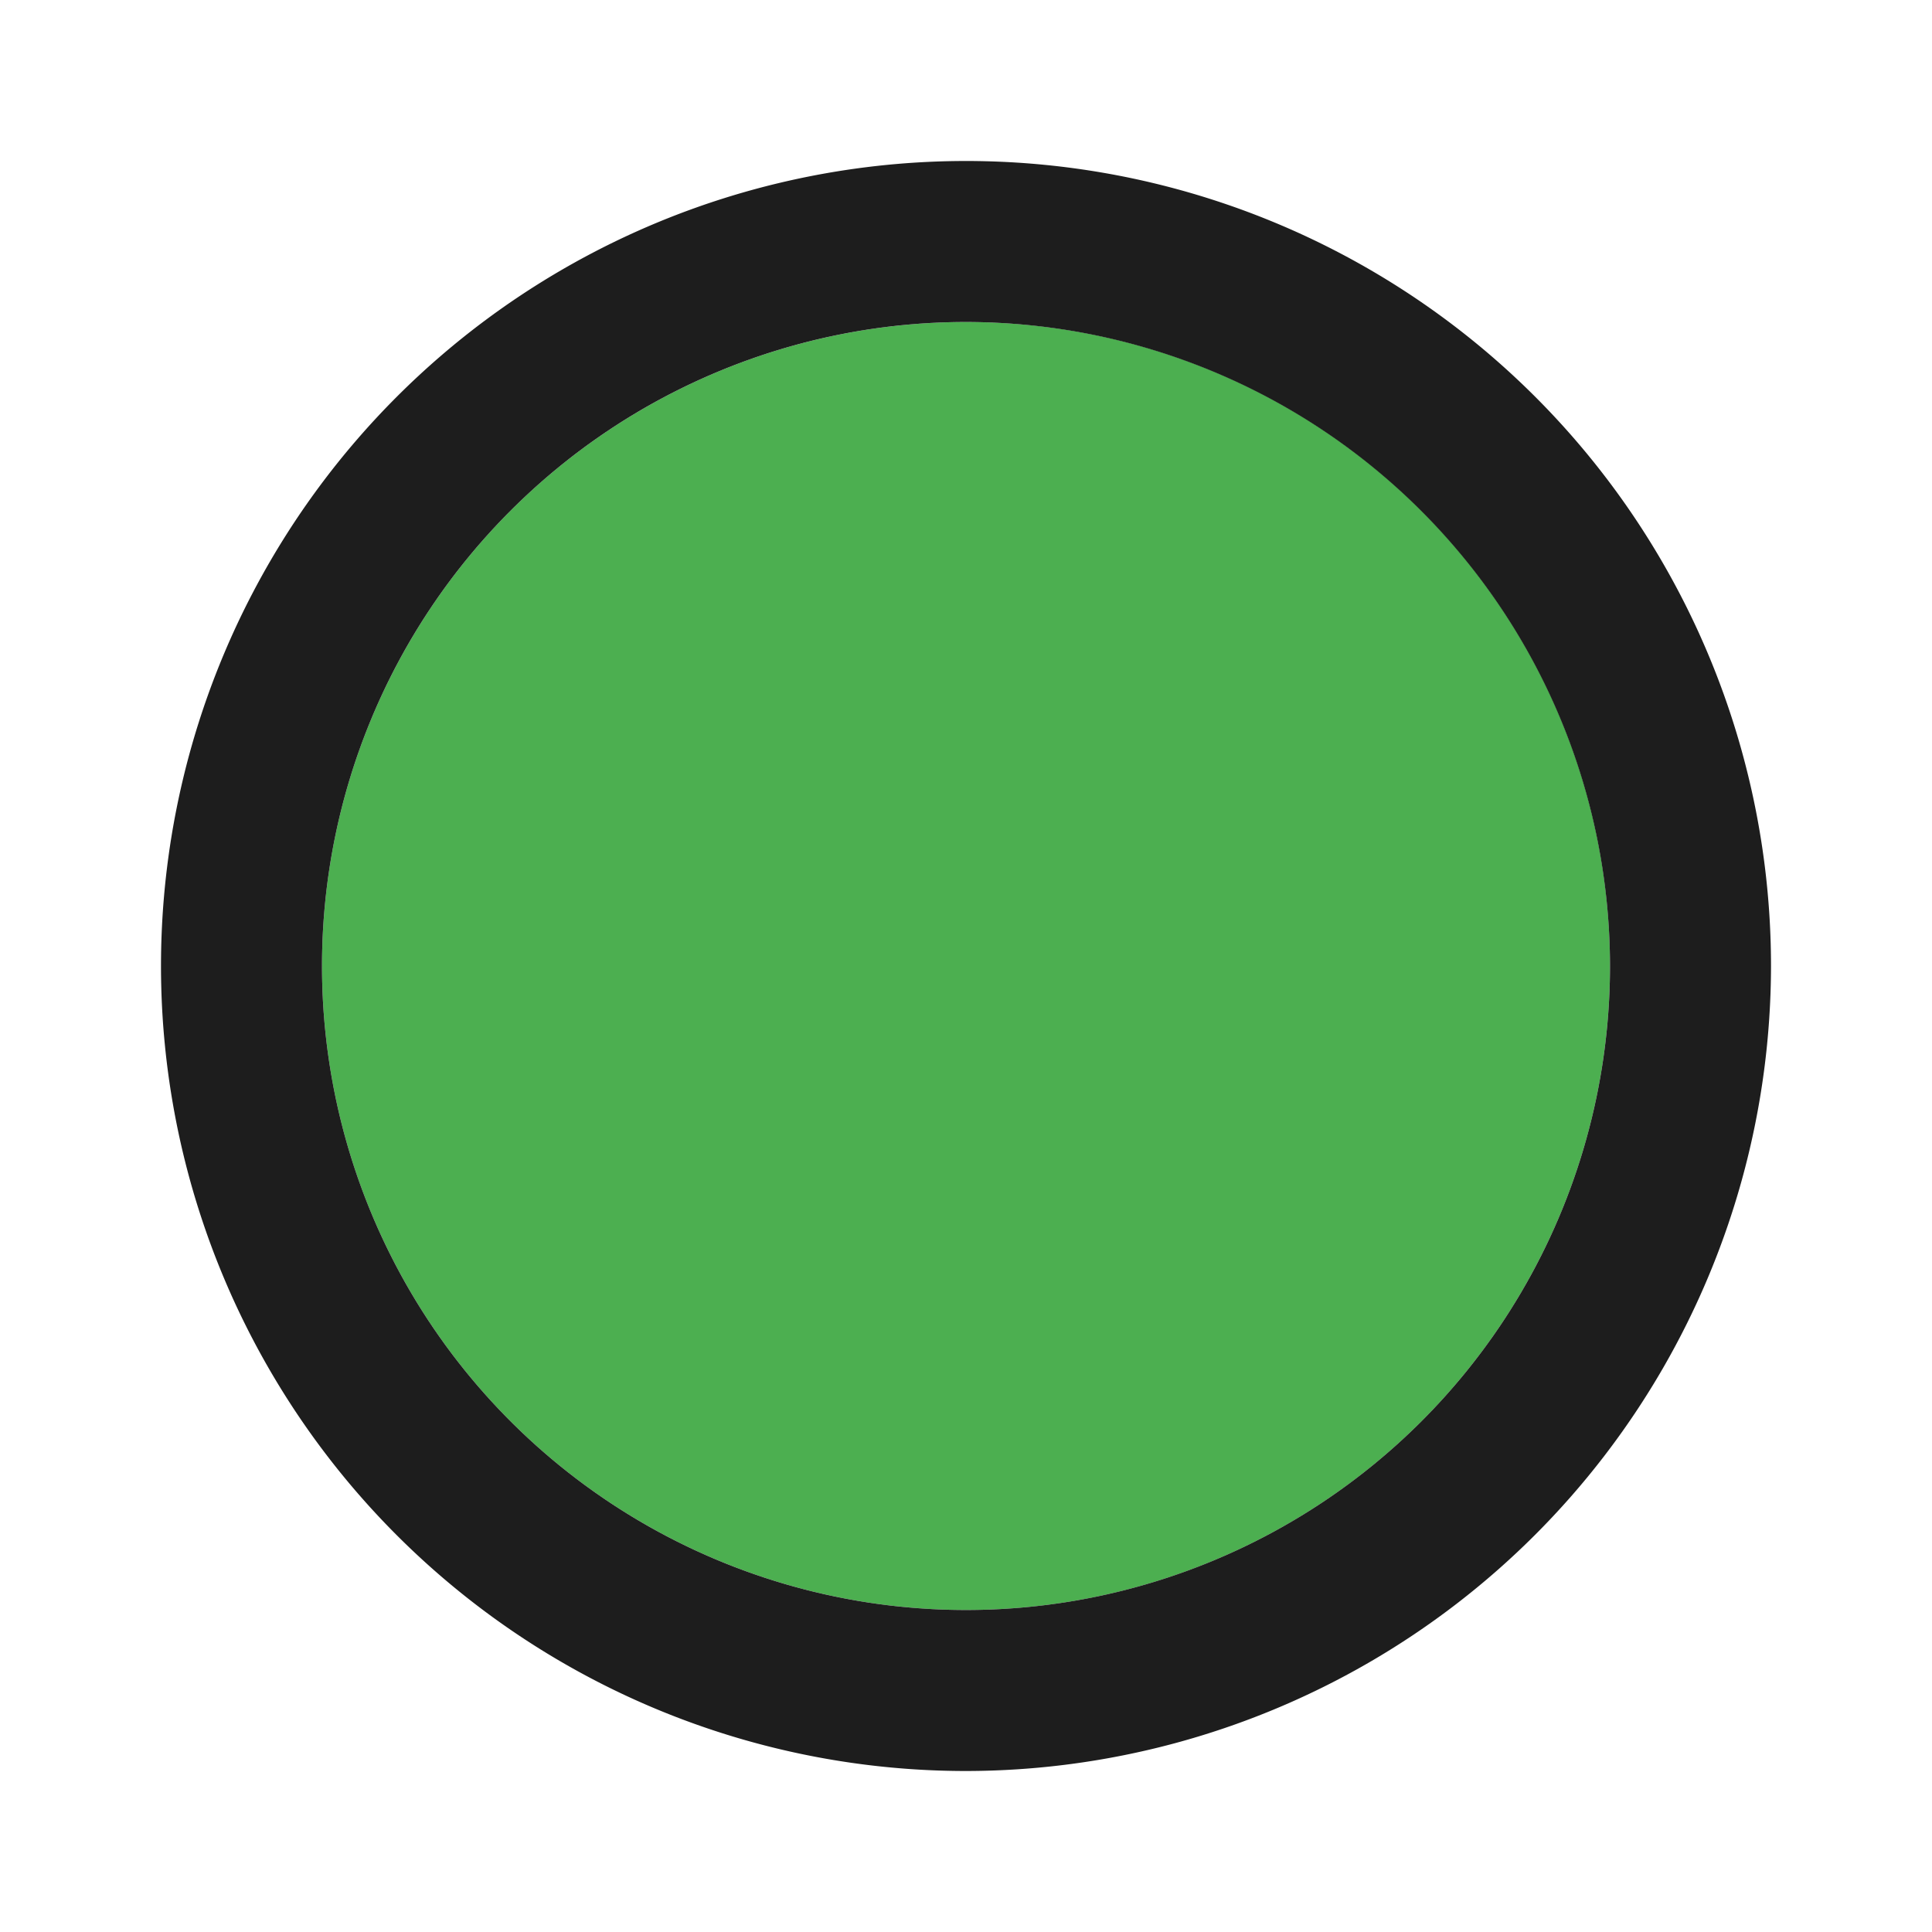 <svg height="24" viewBox="0 0 24 24" width="24" xmlns="http://www.w3.org/2000/svg">
    <g id="circle" transform="translate(-508 -2680)">
        <circle cx="8" cy="8" fill="#4CAF50" id="Icon" r="8" transform="translate(512 2684)" />
        <path
            d="M520,2702a10,10,0,1,1,10-10A10.011,10.011,0,0,1,520,2702Zm0-18a8,8,0,1,0,8,8A8.009,8.009,0,0,0,520,2684Z"
            data-name="Icon" fill="#1d1d1d" id="Icon-2" />
    </g>
</svg>
